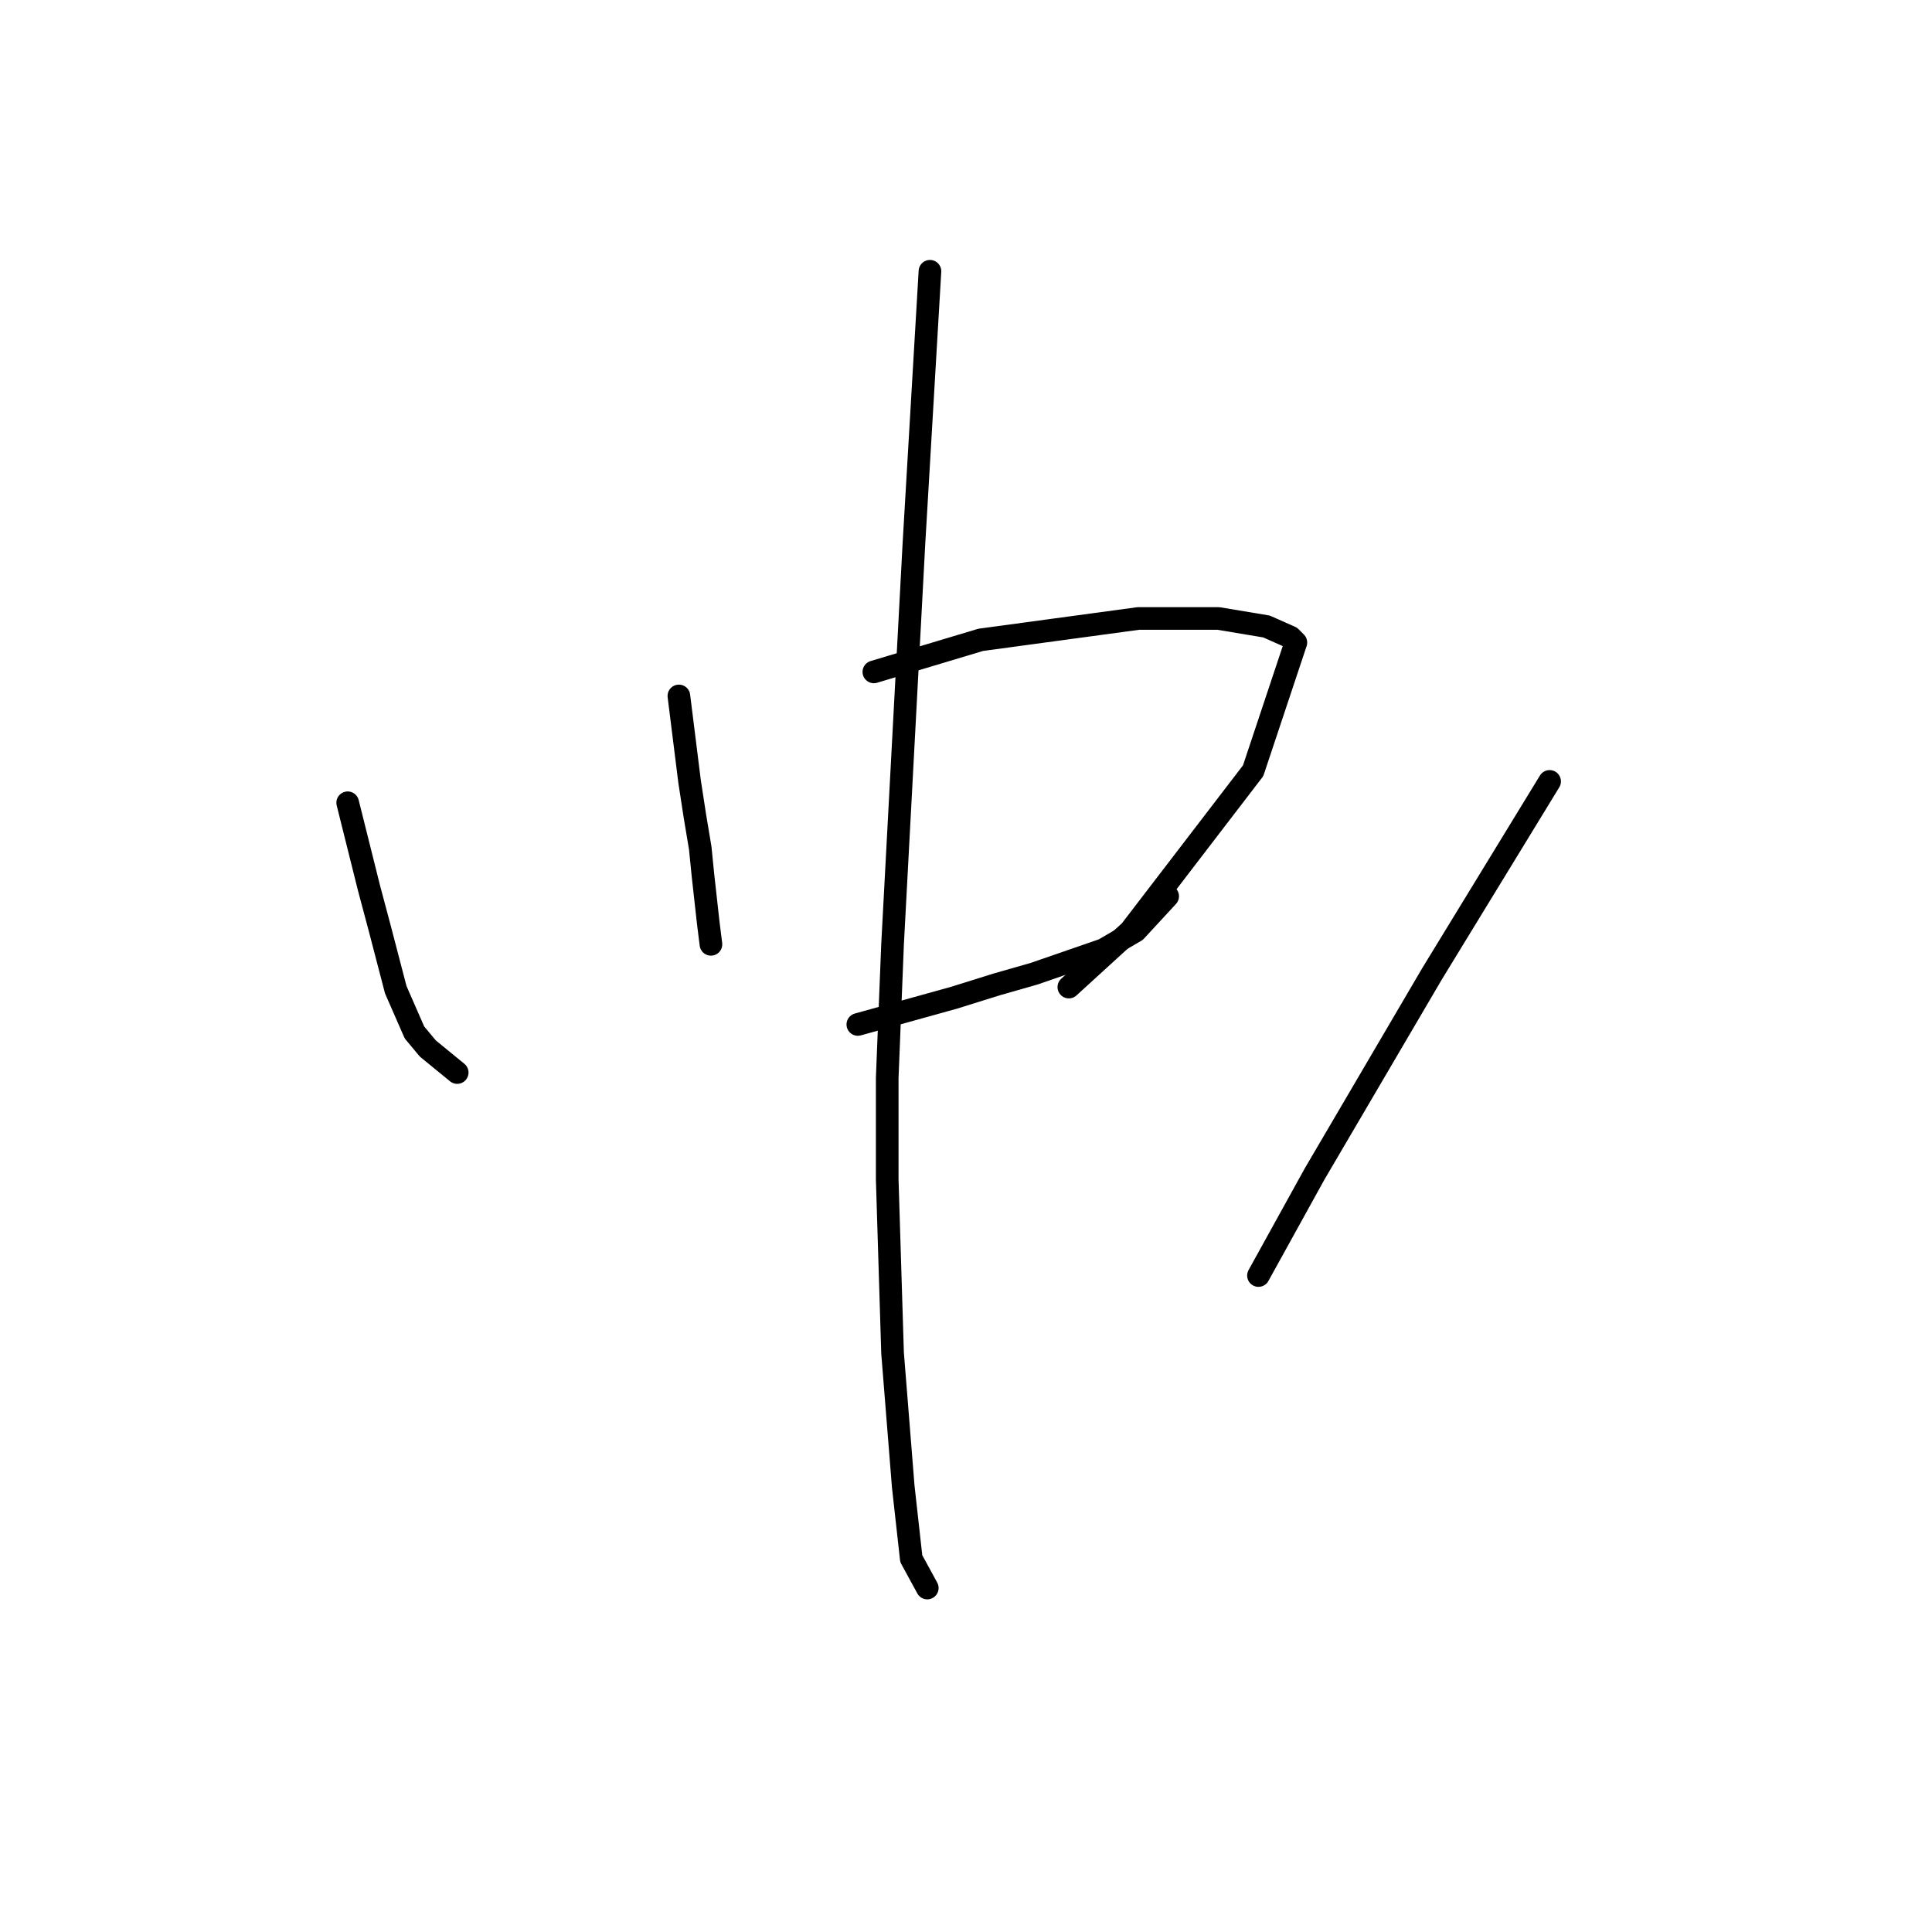 <?xml version="1.0" standalone="no"?>
    <svg width="256" height="256" xmlns="http://www.w3.org/2000/svg" version="1.1">
    <polyline stroke="black" stroke-width="3" stroke-linecap="round" fill="transparent" stroke-linejoin="round" points="46.071 106.372 47.486 112.034 48.902 117.697 50.318 123.006 52.441 131.146 54.919 136.808 56.688 138.932 60.581 142.117 60.581 142.117 " />
        <polyline stroke="black" stroke-width="3" stroke-linecap="round" fill="transparent" stroke-linejoin="round" points="89.956 92.215 90.664 97.878 91.371 103.54 92.079 108.141 92.787 112.388 93.141 115.927 93.849 122.298 94.203 125.129 94.203 125.129 94.203 125.129 " />
        <polyline stroke="black" stroke-width="3" stroke-linecap="round" fill="transparent" stroke-linejoin="round" points="115.791 89.03 122.87 86.907 129.948 84.783 150.829 81.952 161.446 81.952 167.817 83.013 171.002 84.429 171.709 85.137 166.047 102.125 149.767 123.359 141.627 130.792 141.627 130.792 " />
        <polyline stroke="black" stroke-width="3" stroke-linecap="round" fill="transparent" stroke-linejoin="round" points="113.668 135.746 120.038 133.977 126.409 132.207 132.071 130.438 137.026 129.022 146.228 125.837 150.475 123.359 154.722 118.759 154.722 118.759 " />
        <polyline stroke="black" stroke-width="3" stroke-linecap="round" fill="transparent" stroke-linejoin="round" points="123.224 35.943 122.162 53.993 121.1 72.042 118.269 125.129 117.561 142.825 117.561 156.273 118.269 179.278 119.684 196.973 120.746 206.529 122.87 210.422 122.87 210.422 " />
        <polyline stroke="black" stroke-width="3" stroke-linecap="round" fill="transparent" stroke-linejoin="round" points="205.331 103.54 197.545 116.281 189.759 129.022 174.187 155.565 166.755 169.014 166.755 169.014 " />
        </svg>